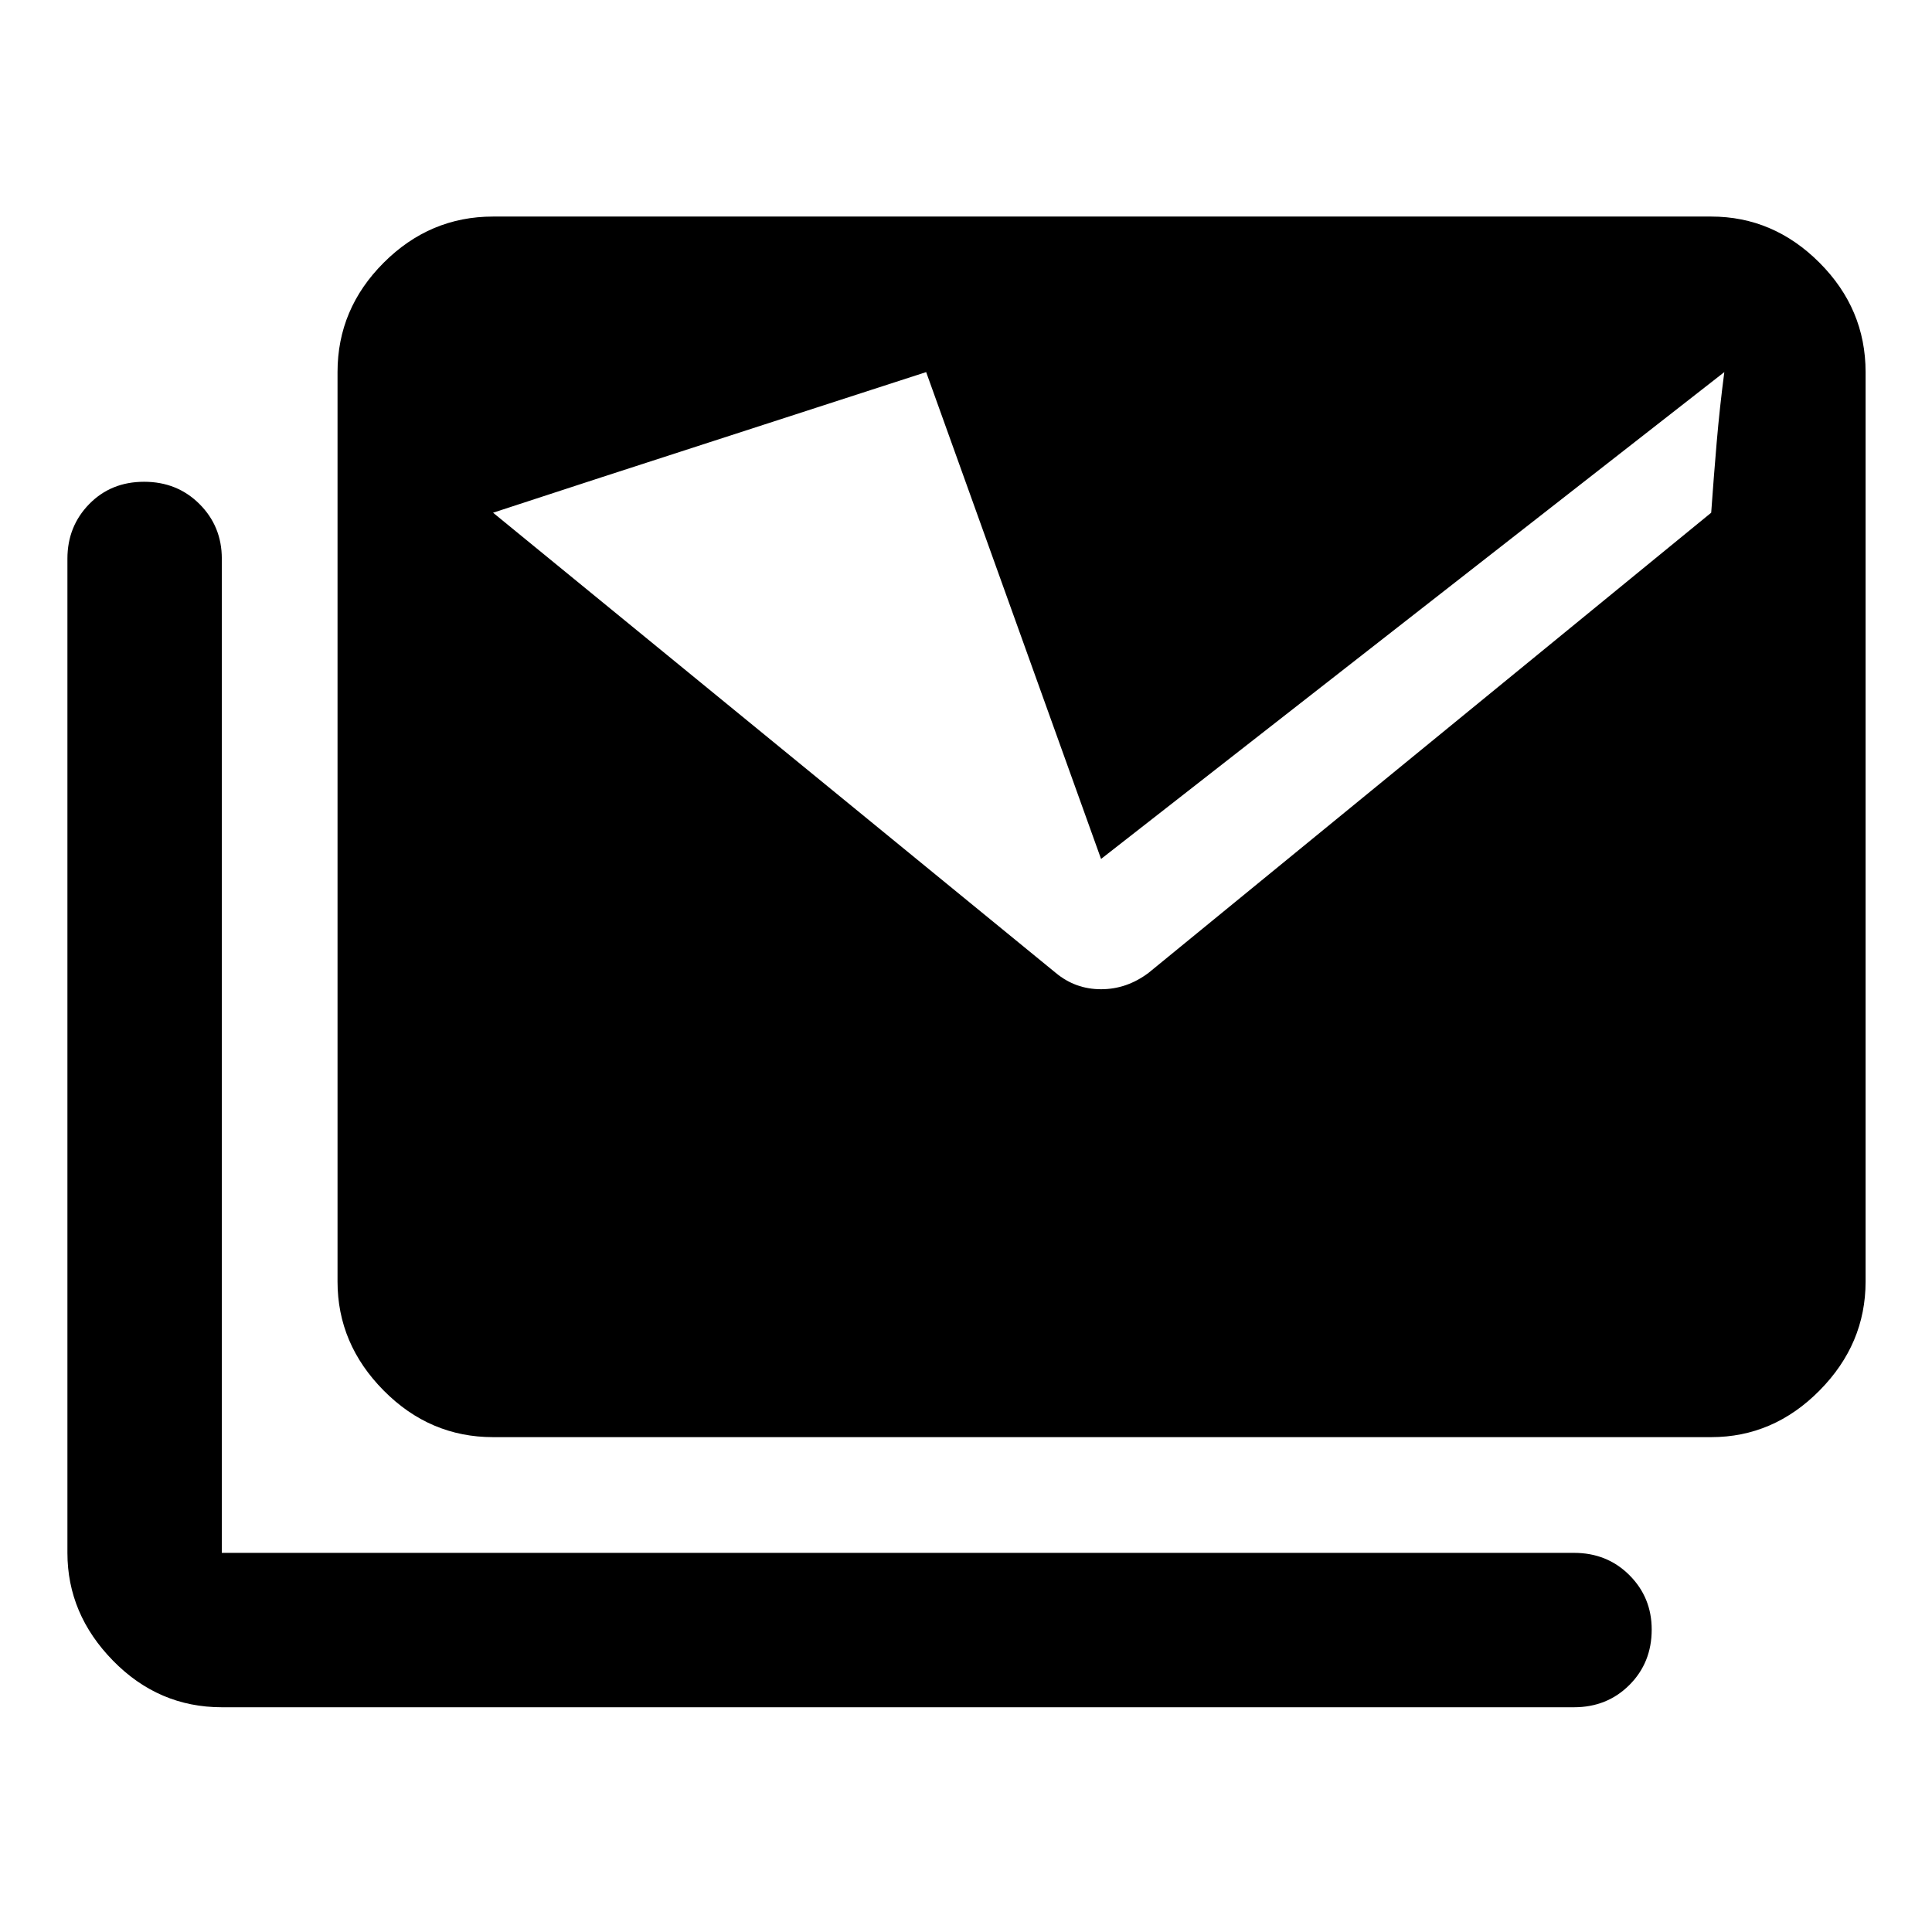 <svg xmlns="http://www.w3.org/2000/svg" height="48" viewBox="0 -960 960 960" width="48"><path d="M524.587-476.588q9.761 8.131 22.522 8.131t23.587-8.131l279.586-228.651q1.239-17.515 2.728-34.935 1.489-17.419 3.794-34.935L547.109-533.196l-86.905-241.913q-53.909 17.516-107.851 34.935-53.942 17.42-107.352 34.935l279.586 228.651ZM110.218-111.673q-31.416 0-54.068-23.151-22.65-23.151-22.65-53.567v-493.998q0-16.067 10.826-27.143 10.826-11.077 27.283-11.077 16.456 0 27.532 11.077 11.077 11.076 11.077 27.143v493.998h671.891q16.456 0 27.532 11.076 11.077 11.076 11.077 27.033 0 16.456-11.077 27.533-11.076 11.076-27.532 11.076H110.218Zm134.783-134.218q-31.416 0-54.35-23.152-22.933-23.151-22.933-54.132v-451.934q0-31.416 22.933-54.349 22.934-22.934 54.35-22.934h605.281q30.916 0 53.818 22.934 22.901 22.933 22.901 54.349v451.934q0 30.981-22.901 54.132-22.902 23.152-53.818 23.152H245.001Z"/></svg>